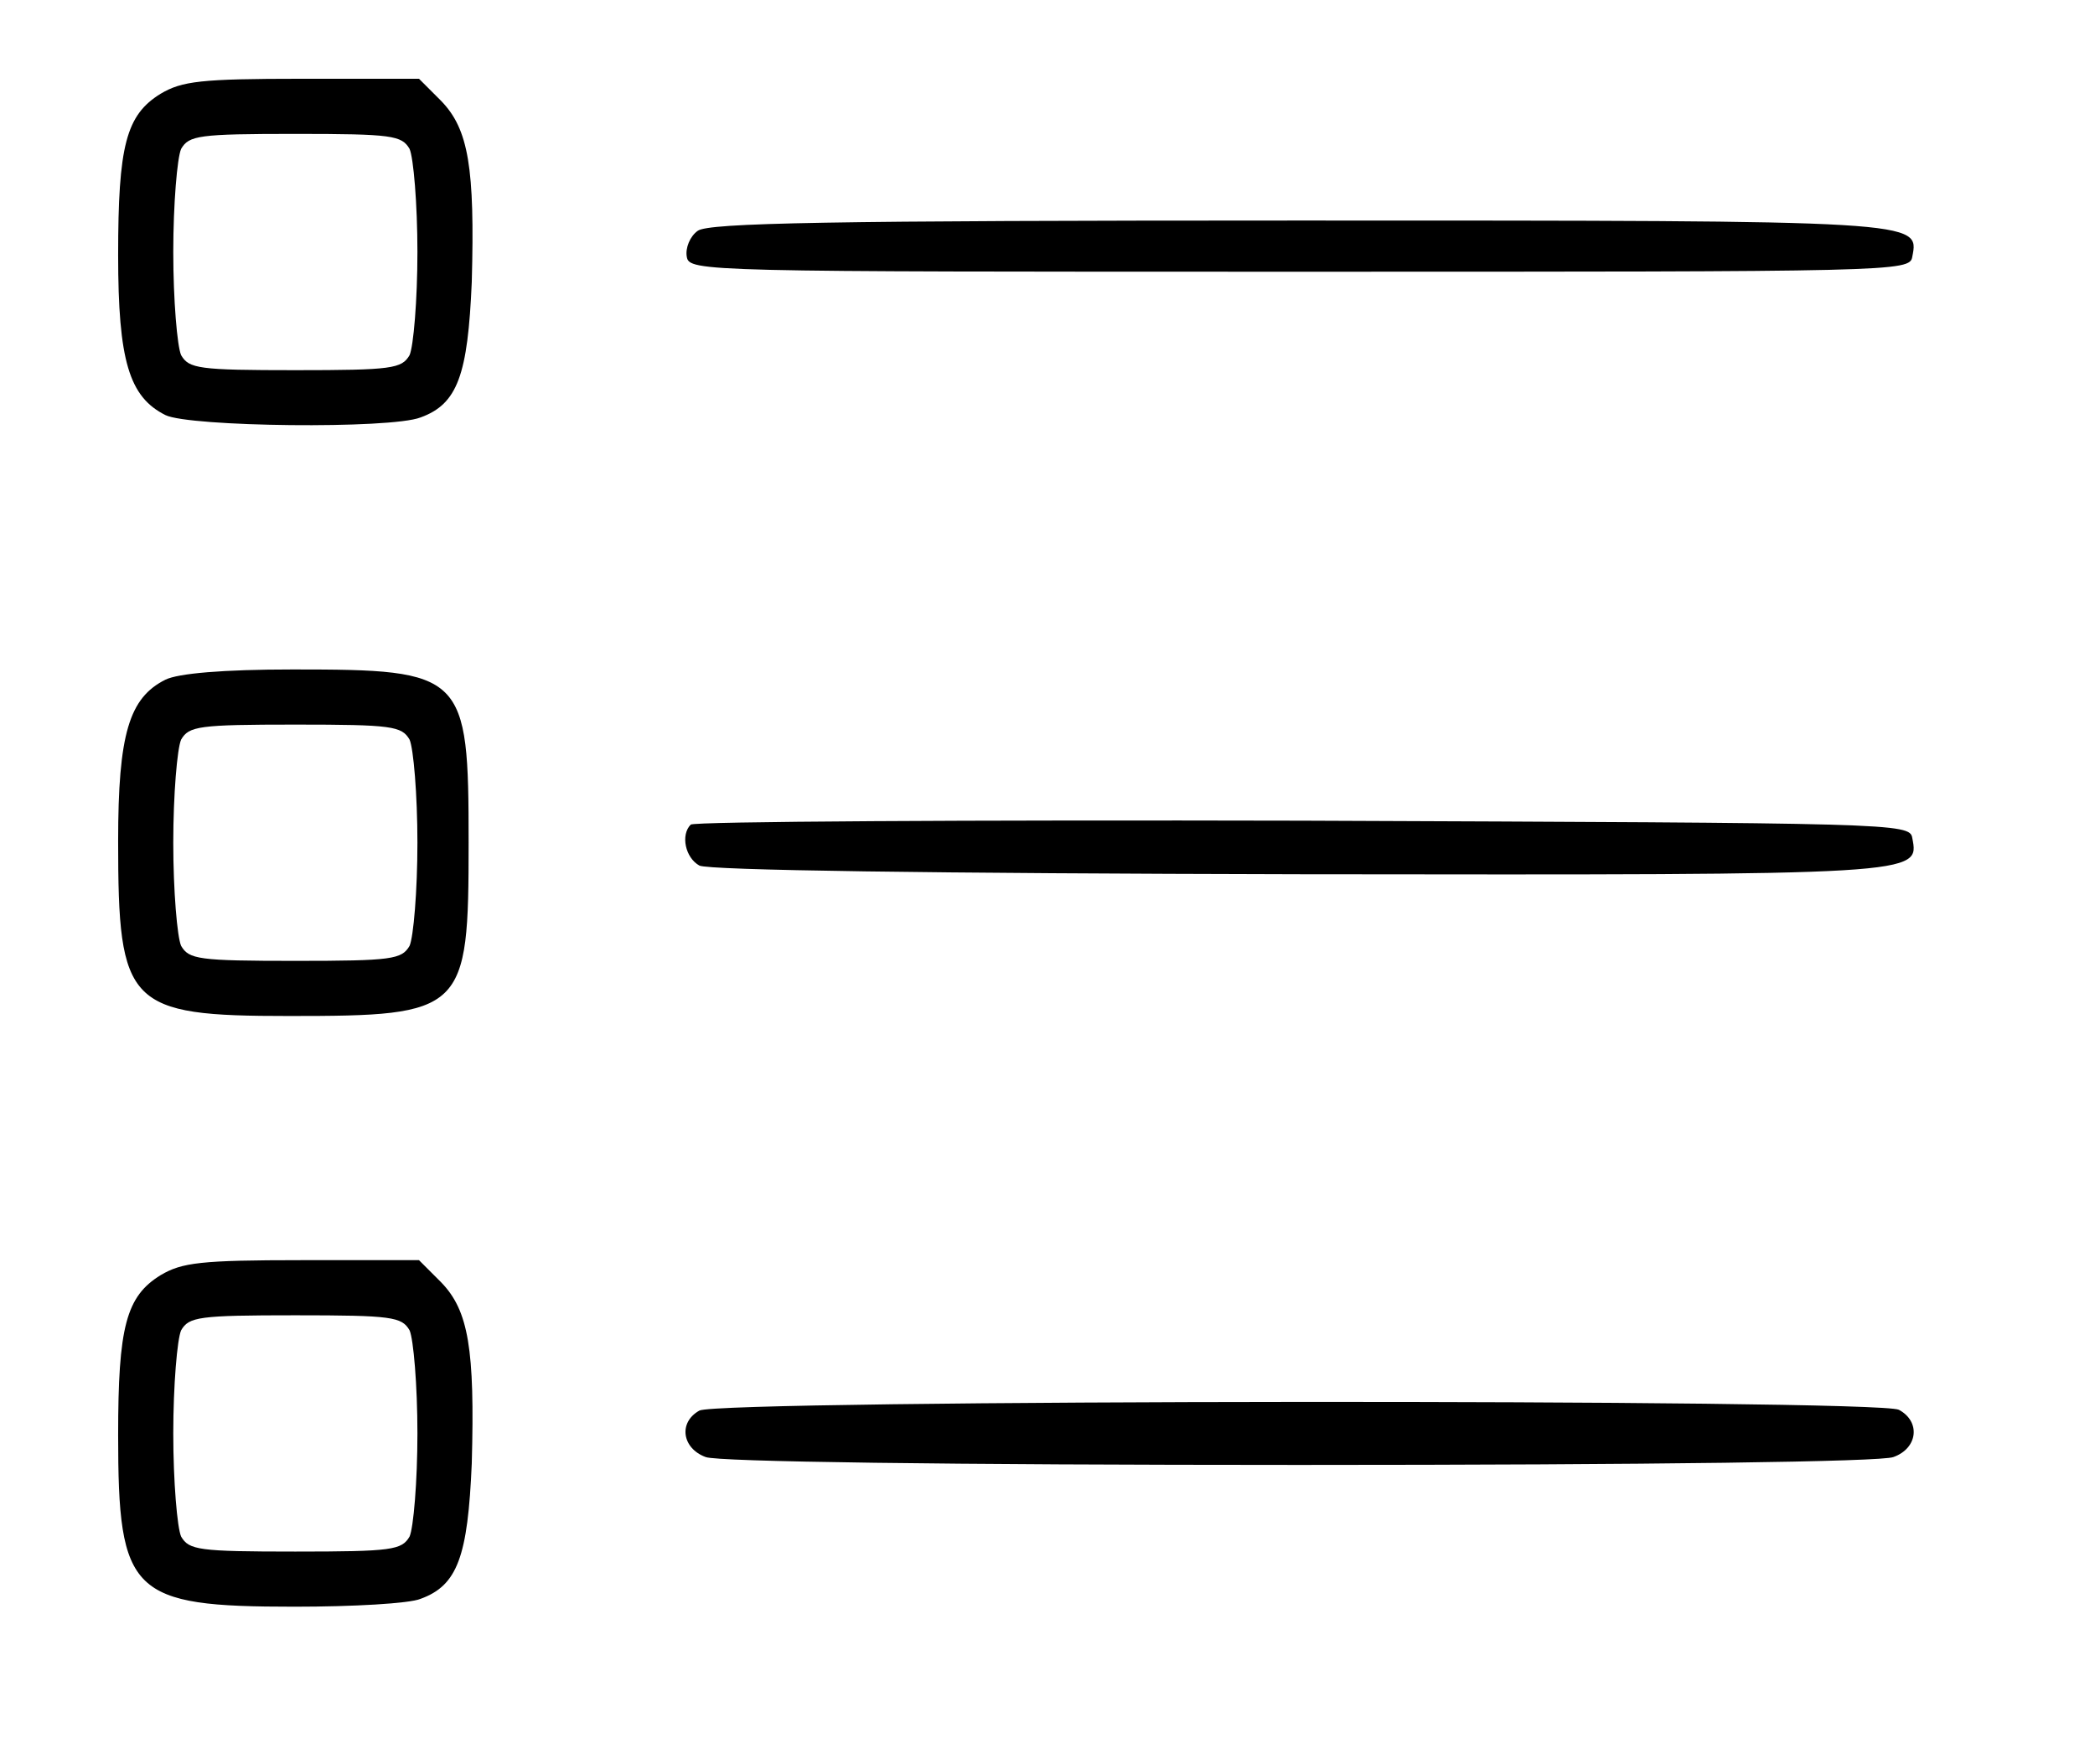 <svg version="1.0" xmlns="http://www.w3.org/2000/svg" width="266pt" height="224pt" viewBox="0 0 266 224" preserveAspectRatio="xMidYMid meet">
<g transform="translate(0,224) scale(0.1,-0.1)" stroke="none">
<path d="M204 2121 c-44 -27 -54 -66 -54 -205 0 -134 14 -180 60 -203 30 -15
286 -18 324 -3 47 17 60 54 65 172 4 145 -4 194 -39 230 l-28 28 -149 0 c-128
0 -152 -3 -179 -19z m316 -70 c5 -11 10 -70 10 -131 0 -61 -5 -120 -10 -131
-10 -17 -22 -19 -145 -19 -123 0 -135 2 -145 19 -5 11 -10 70 -10 131 0 61 5
120 10 131 10 17 22 19 145 19 123 0 135 -2 145 -19z"/>
<path d="M886 1947 c-10 -7 -16 -22 -14 -33 3 -19 20 -19 778 -19 758 0 775 0
778 19 9 46 13 46 -778 46 -601 0 -750 -3 -764 -13z"/>
<path d="M210 1377 c-46 -23 -60 -69 -60 -205 0 -209 12 -222 217 -222 223 0
228 5 228 220 0 215 -5 220 -223 220 -89 0 -146 -5 -162 -13z m310 -76 c5 -11
10 -70 10 -131 0 -61 -5 -120 -10 -131 -10 -17 -22 -19 -145 -19 -123 0 -135
2 -145 19 -5 11 -10 70 -10 131 0 61 5 120 10 131 10 17 22 19 145 19 123 0
135 -2 145 -19z"/>
<path d="M877 1193 c-13 -13 -7 -42 11 -52 12 -6 295 -10 763 -11 791 -1 786
-1 777 46 -3 19 -21 19 -774 22 -424 1 -774 -1 -777 -5z"/>
<path d="M204 621 c-44 -27 -54 -66 -54 -203 0 -202 16 -218 224 -218 74 0
146 4 160 10 47 17 60 54 65 172 4 145 -4 194 -39 230 l-28 28 -149 0 c-128 0
-152 -3 -179 -19z m316 -70 c5 -11 10 -70 10 -131 0 -61 -5 -120 -10 -131 -10
-17 -22 -19 -145 -19 -123 0 -135 2 -145 19 -5 11 -10 70 -10 131 0 61 5 120
10 131 10 17 22 19 145 19 123 0 135 -2 145 -19z"/>
<path d="M888 449 c-27 -15 -22 -48 8 -59 15 -6 305 -10 754 -10 449 0 739 4
754 10 31 11 35 45 7 60 -27 14 -1499 13 -1523 -1z"/>
</g>
</svg>
